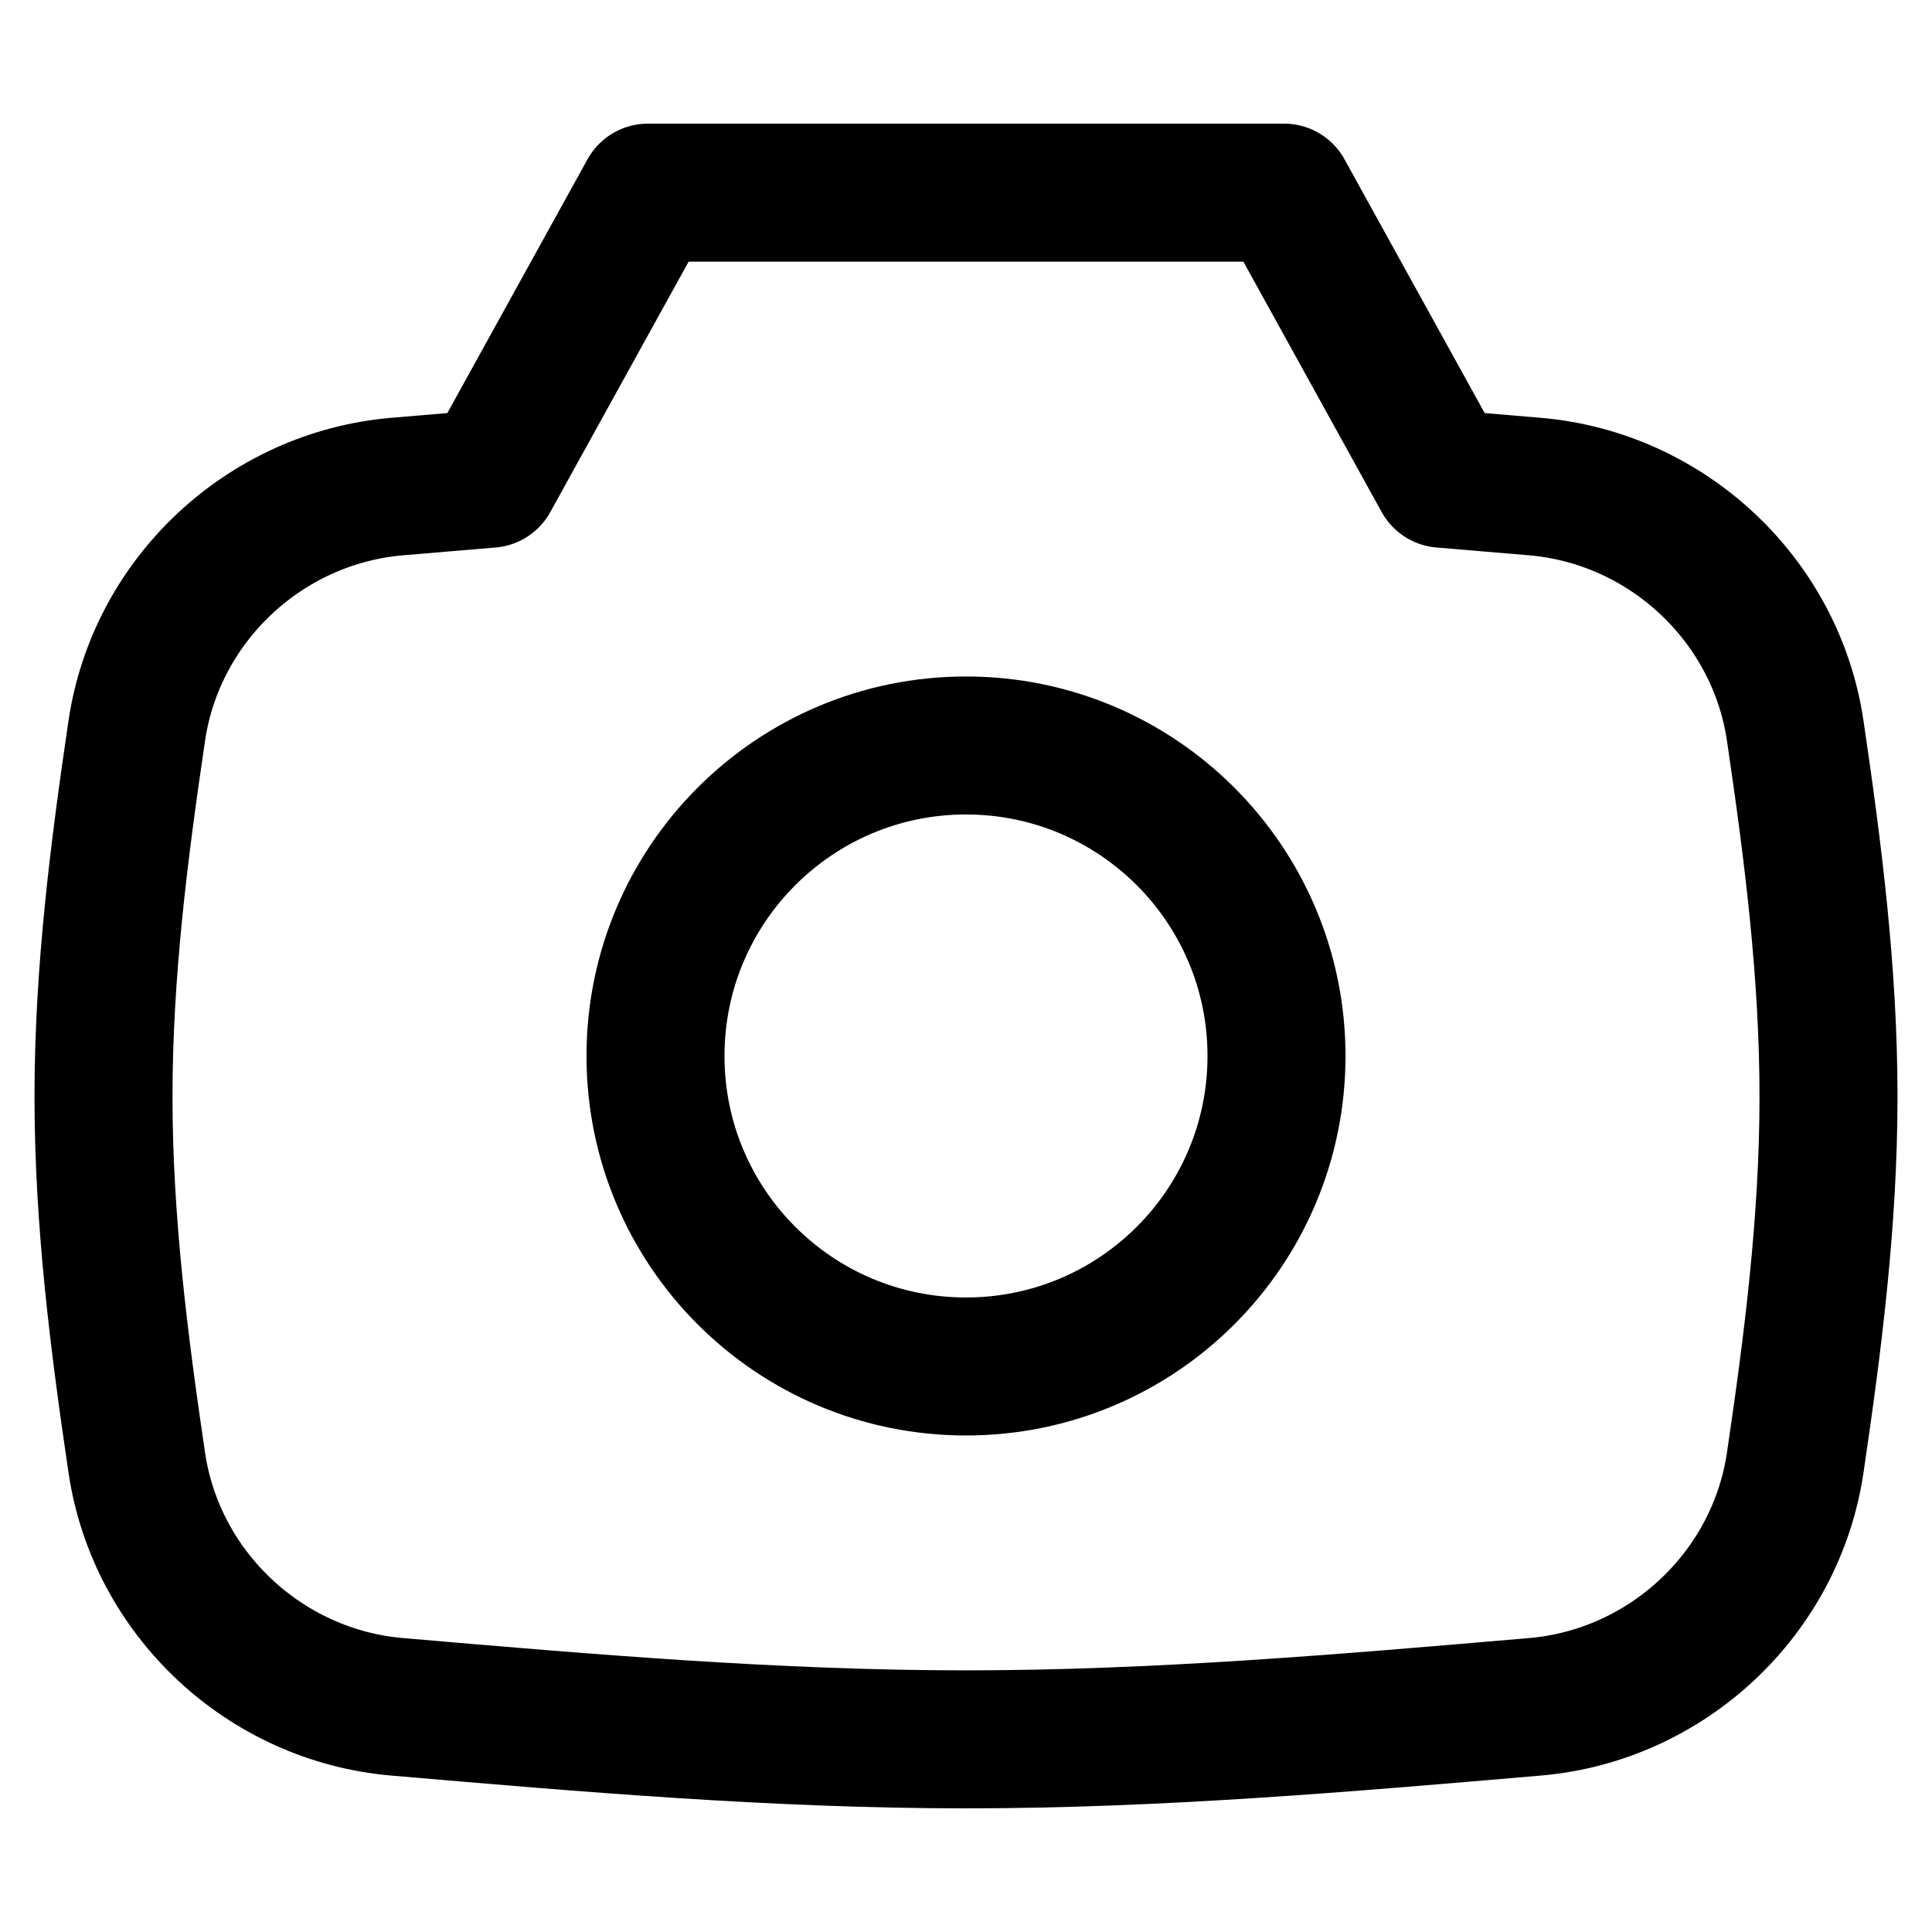 <svg xmlns="http://www.w3.org/2000/svg" fill="none" viewBox="0 0 14 14"><path fill="rgba(215,224,255,0)" stroke="#000000" stroke-linejoin="round" d="M9.305 1.396H4.695L3.55 3.469C3.324 3.488 3.099 3.507 2.875 3.526C1.919 3.609 1.131 4.346 0.991 5.296C0.864 6.156 0.75 7.042 0.75 7.947C0.75 8.852 0.864 9.738 0.991 10.598C1.131 11.548 1.919 12.285 2.875 12.368C4.247 12.486 5.622 12.604 7 12.604C8.378 12.604 9.753 12.486 11.125 12.368C12.081 12.285 12.869 11.548 13.009 10.598C13.136 9.738 13.25 8.852 13.25 7.947C13.25 7.042 13.136 6.156 13.009 5.296C12.869 4.346 12.081 3.609 11.125 3.526C10.9 3.507 10.675 3.488 10.45 3.469L9.305 1.396Z"></path><path fill="rgba(255,255,255,0)" stroke="#000000" stroke-linecap="round" stroke-linejoin="round" d="M7 9.902C8.243 9.902 9.25 8.895 9.25 7.652C9.25 6.41 8.243 5.402 7 5.402C5.757 5.402 4.75 6.41 4.75 7.652C4.75 8.895 5.757 9.902 7 9.902Z"></path></svg>